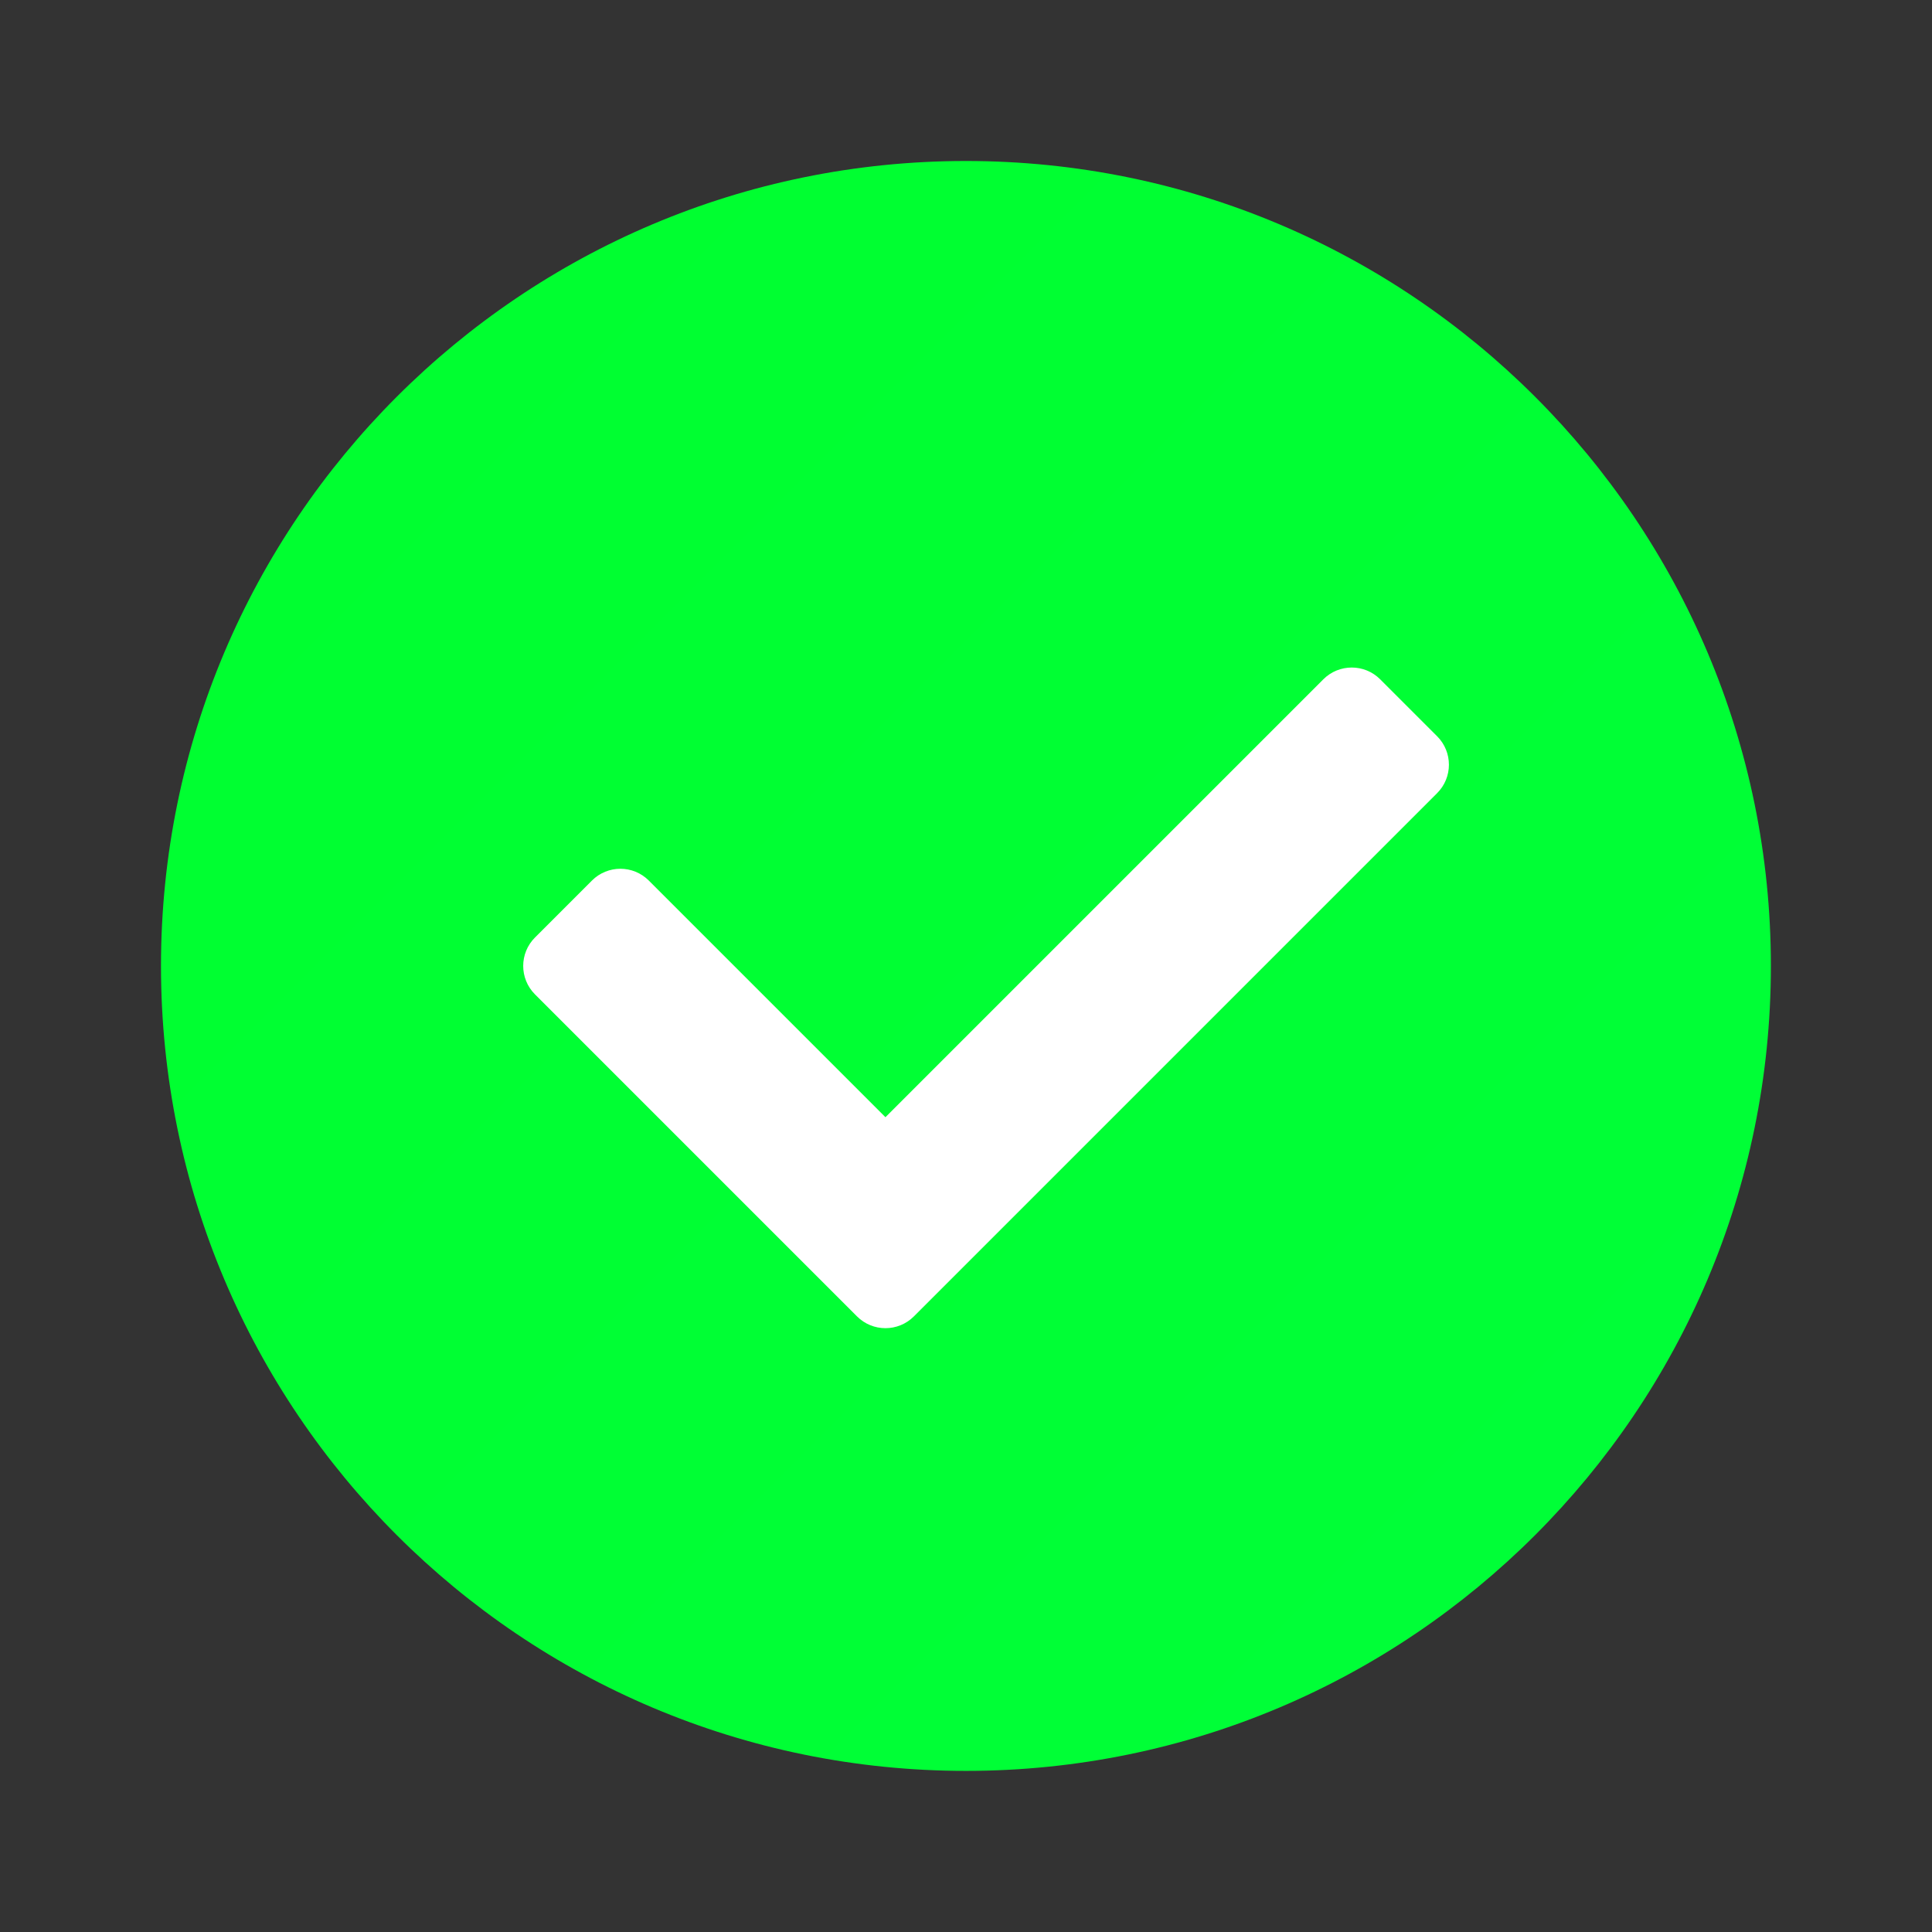 <svg xmlns="http://www.w3.org/2000/svg" xmlns:xlink="http://www.w3.org/1999/xlink" viewBox="0,0,256,256" width="96px" height="96px"><rect x="0" y="0" width="256" height="256" fill="#333333" stroke="none"/><defs><linearGradient x1="9.858" y1="9.858" x2="38.142" y2="38.142" gradientUnits="userSpaceOnUse" id="color-1"><stop offset="0" stop-color="#00ff30"></stop><stop offset="1" stop-color="#00ff37"></stop></linearGradient><linearGradient x1="13" y1="24.793" x2="36" y2="24.793" gradientUnits="userSpaceOnUse" id="color-2"><stop offset="0.824" stop-color="#ffffff"></stop><stop offset="0.931" stop-color="#ffffff"></stop><stop offset="1" stop-color="#ffffff"></stop></linearGradient></defs><g fill="none" fill-rule="nonzero" stroke="none" stroke-width="1" stroke-linecap="butt" stroke-linejoin="miter" stroke-miterlimit="10" stroke-dasharray="" stroke-dashoffset="0" font-family="none" font-weight="none" font-size="none" text-anchor="none" style="mix-blend-mode: normal"><g transform="scale(5.333,5.333)"><path d="M44,24c0,11.045 -8.955,20 -20,20c-11.045,0 -20,-8.955 -20,-20c0,-11.045 8.955,-20 20,-20c11.045,0 20,8.955 20,20z" fill="url(#color-1)"></path><path d="M21.293,32.707l-8,-8c-0.391,-0.391 -0.391,-1.024 0,-1.414l1.414,-1.414c0.391,-0.391 1.024,-0.391 1.414,0l5.879,5.879l10.879,-10.879c0.391,-0.391 1.024,-0.391 1.414,0l1.414,1.414c0.391,0.391 0.391,1.024 0,1.414l-13,13c-0.39,0.391 -1.024,0.391 -1.414,0z" fill="url(#color-2)"></path></g></g></svg>